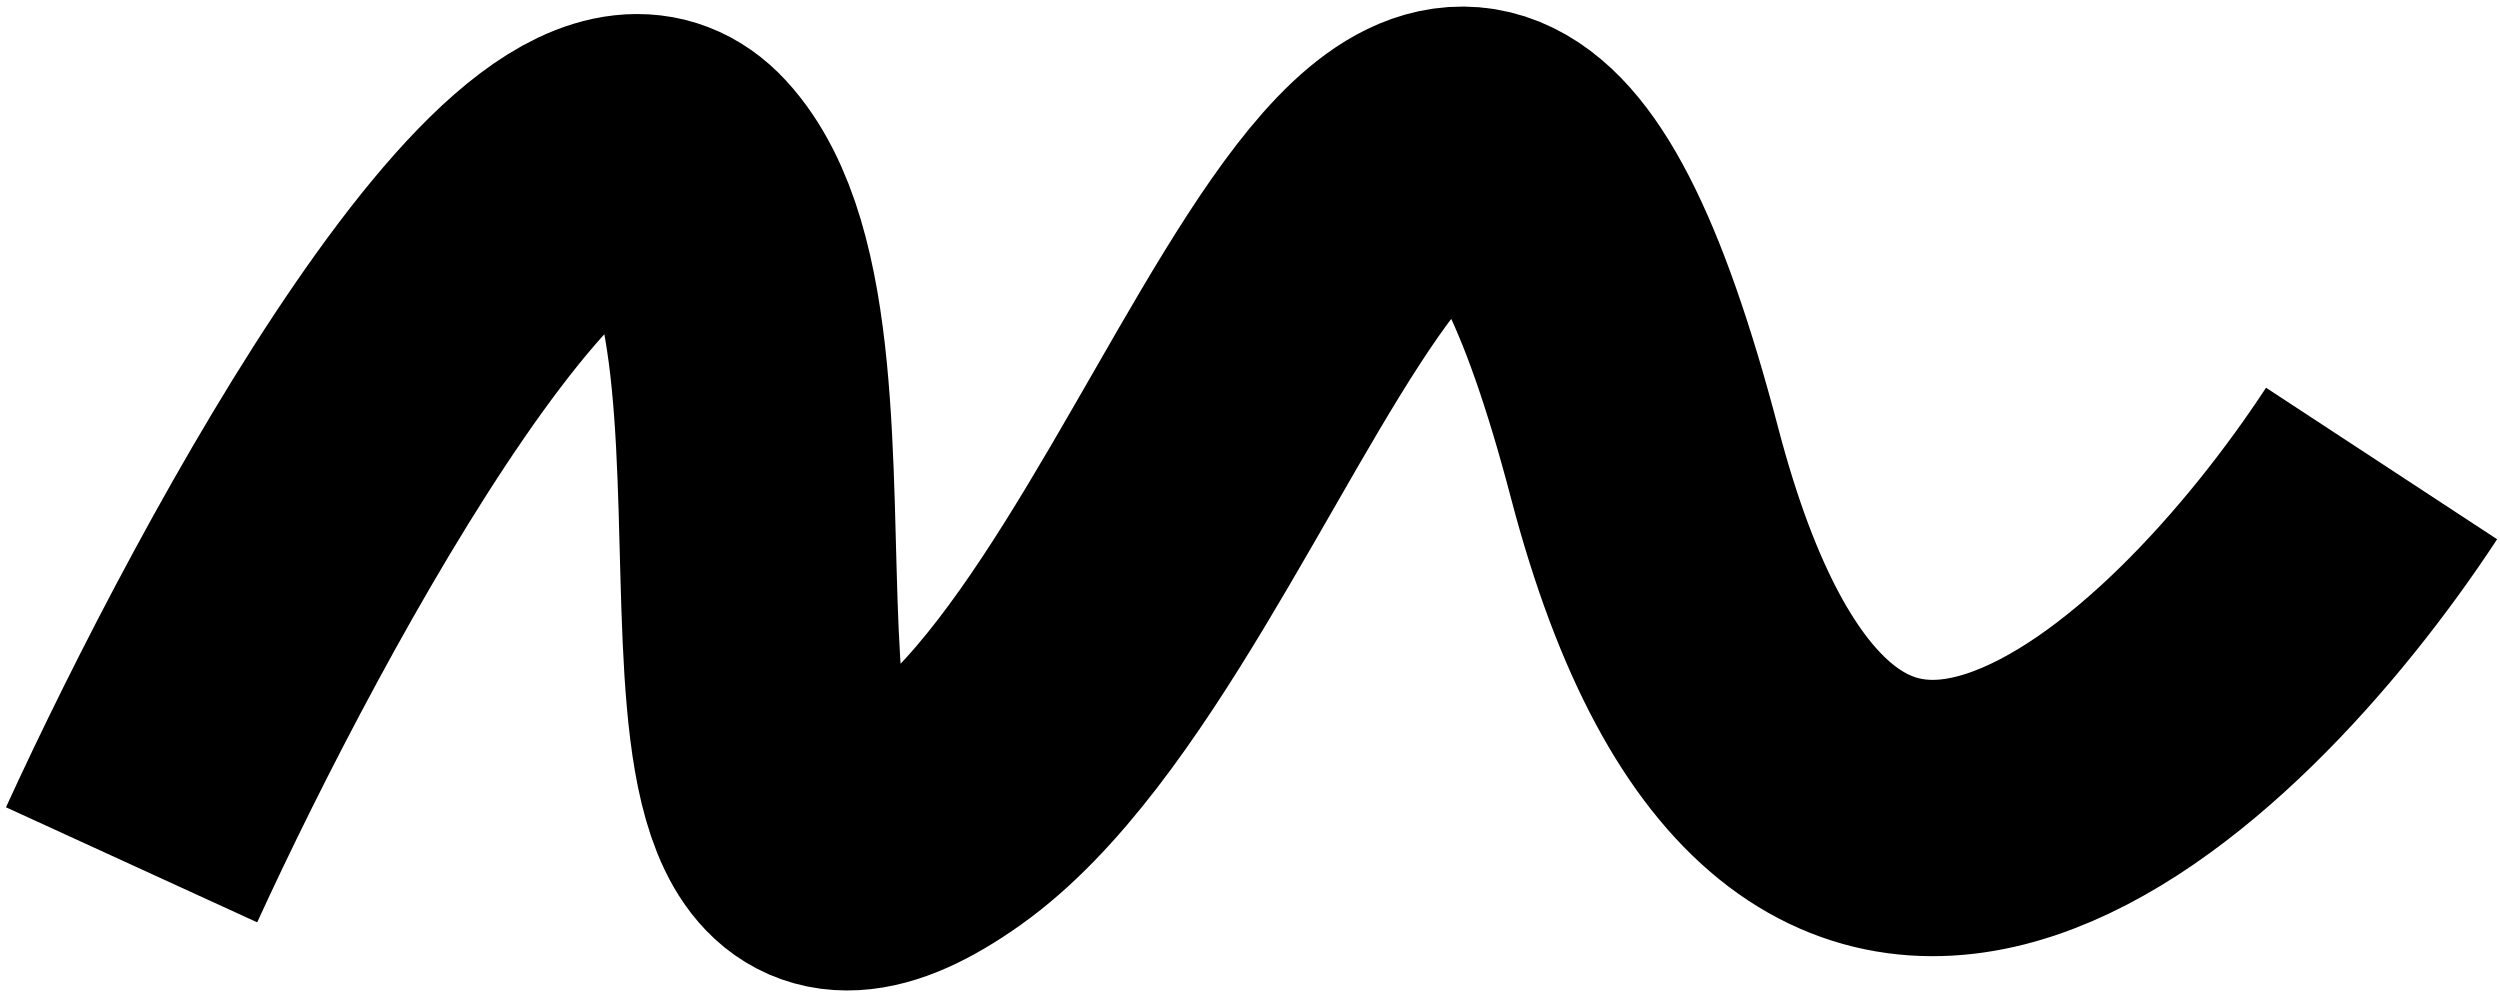 <svg width="190" height="76" viewBox="0 0 190 76" fill="none" xmlns="http://www.w3.org/2000/svg">
<path d="M10 65.725C20 43.892 42.4 2.825 52 13.225C64 26.225 49 77.725 71.5 61.725C94 45.725 109 -25.775 125 35.225C137.8 84.025 167.667 55.559 181 35.225" stroke="black" stroke-width="21"/>
</svg>
